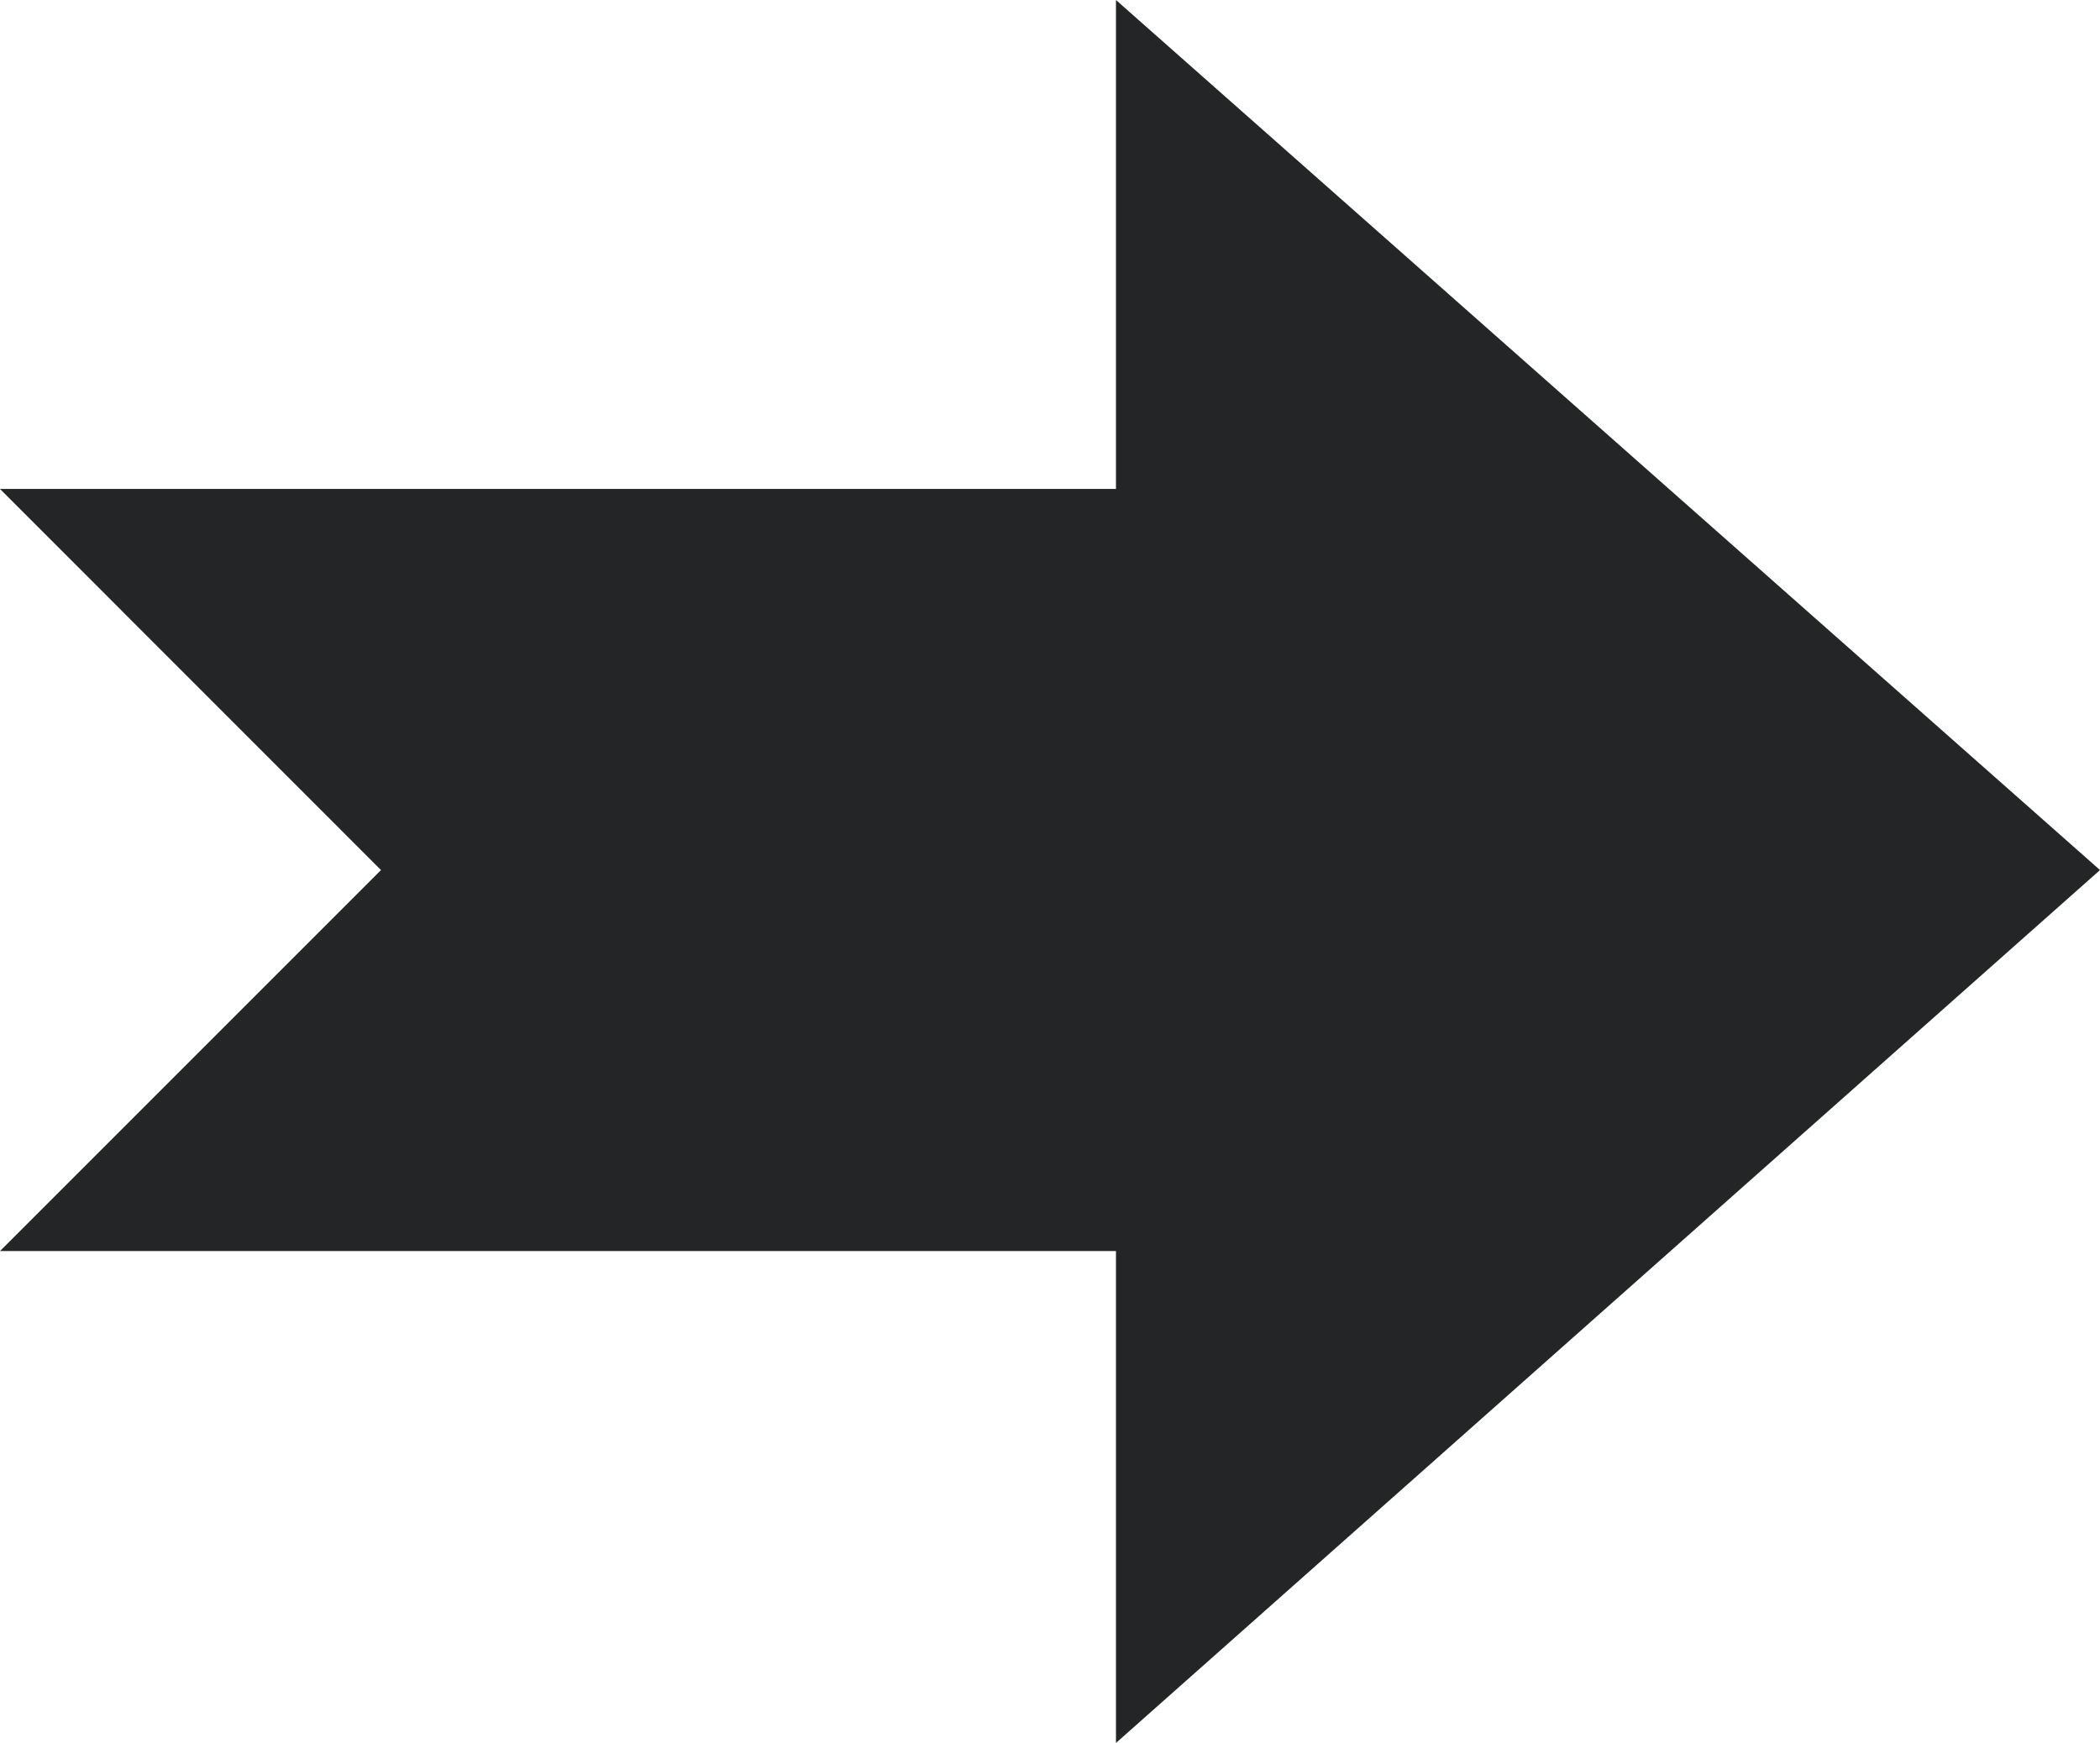 <!-- Generator: Adobe Illustrator 21.0.0, SVG Export Plug-In  -->
<svg version="1.1"
	 xmlns="http://www.w3.org/2000/svg" xmlns:xlink="http://www.w3.org/1999/xlink" xmlns:a="http://ns.adobe.com/AdobeSVGViewerExtensions/3.0/"
	 x="0px" y="0px" width="21.998px" height="18.258px" viewBox="0 0 21.998 18.258"
	 style="enable-background:new 0 0 21.998 18.258;" xml:space="preserve">
<defs>
</defs>
<polygon style="fill:#232527;" points="21.998,9.114 11.69,18.258 11.69,13.105 0,13.105 3.991,9.114 0,5.122 11.69,5.122 11.69,0 
	"/>
</svg>